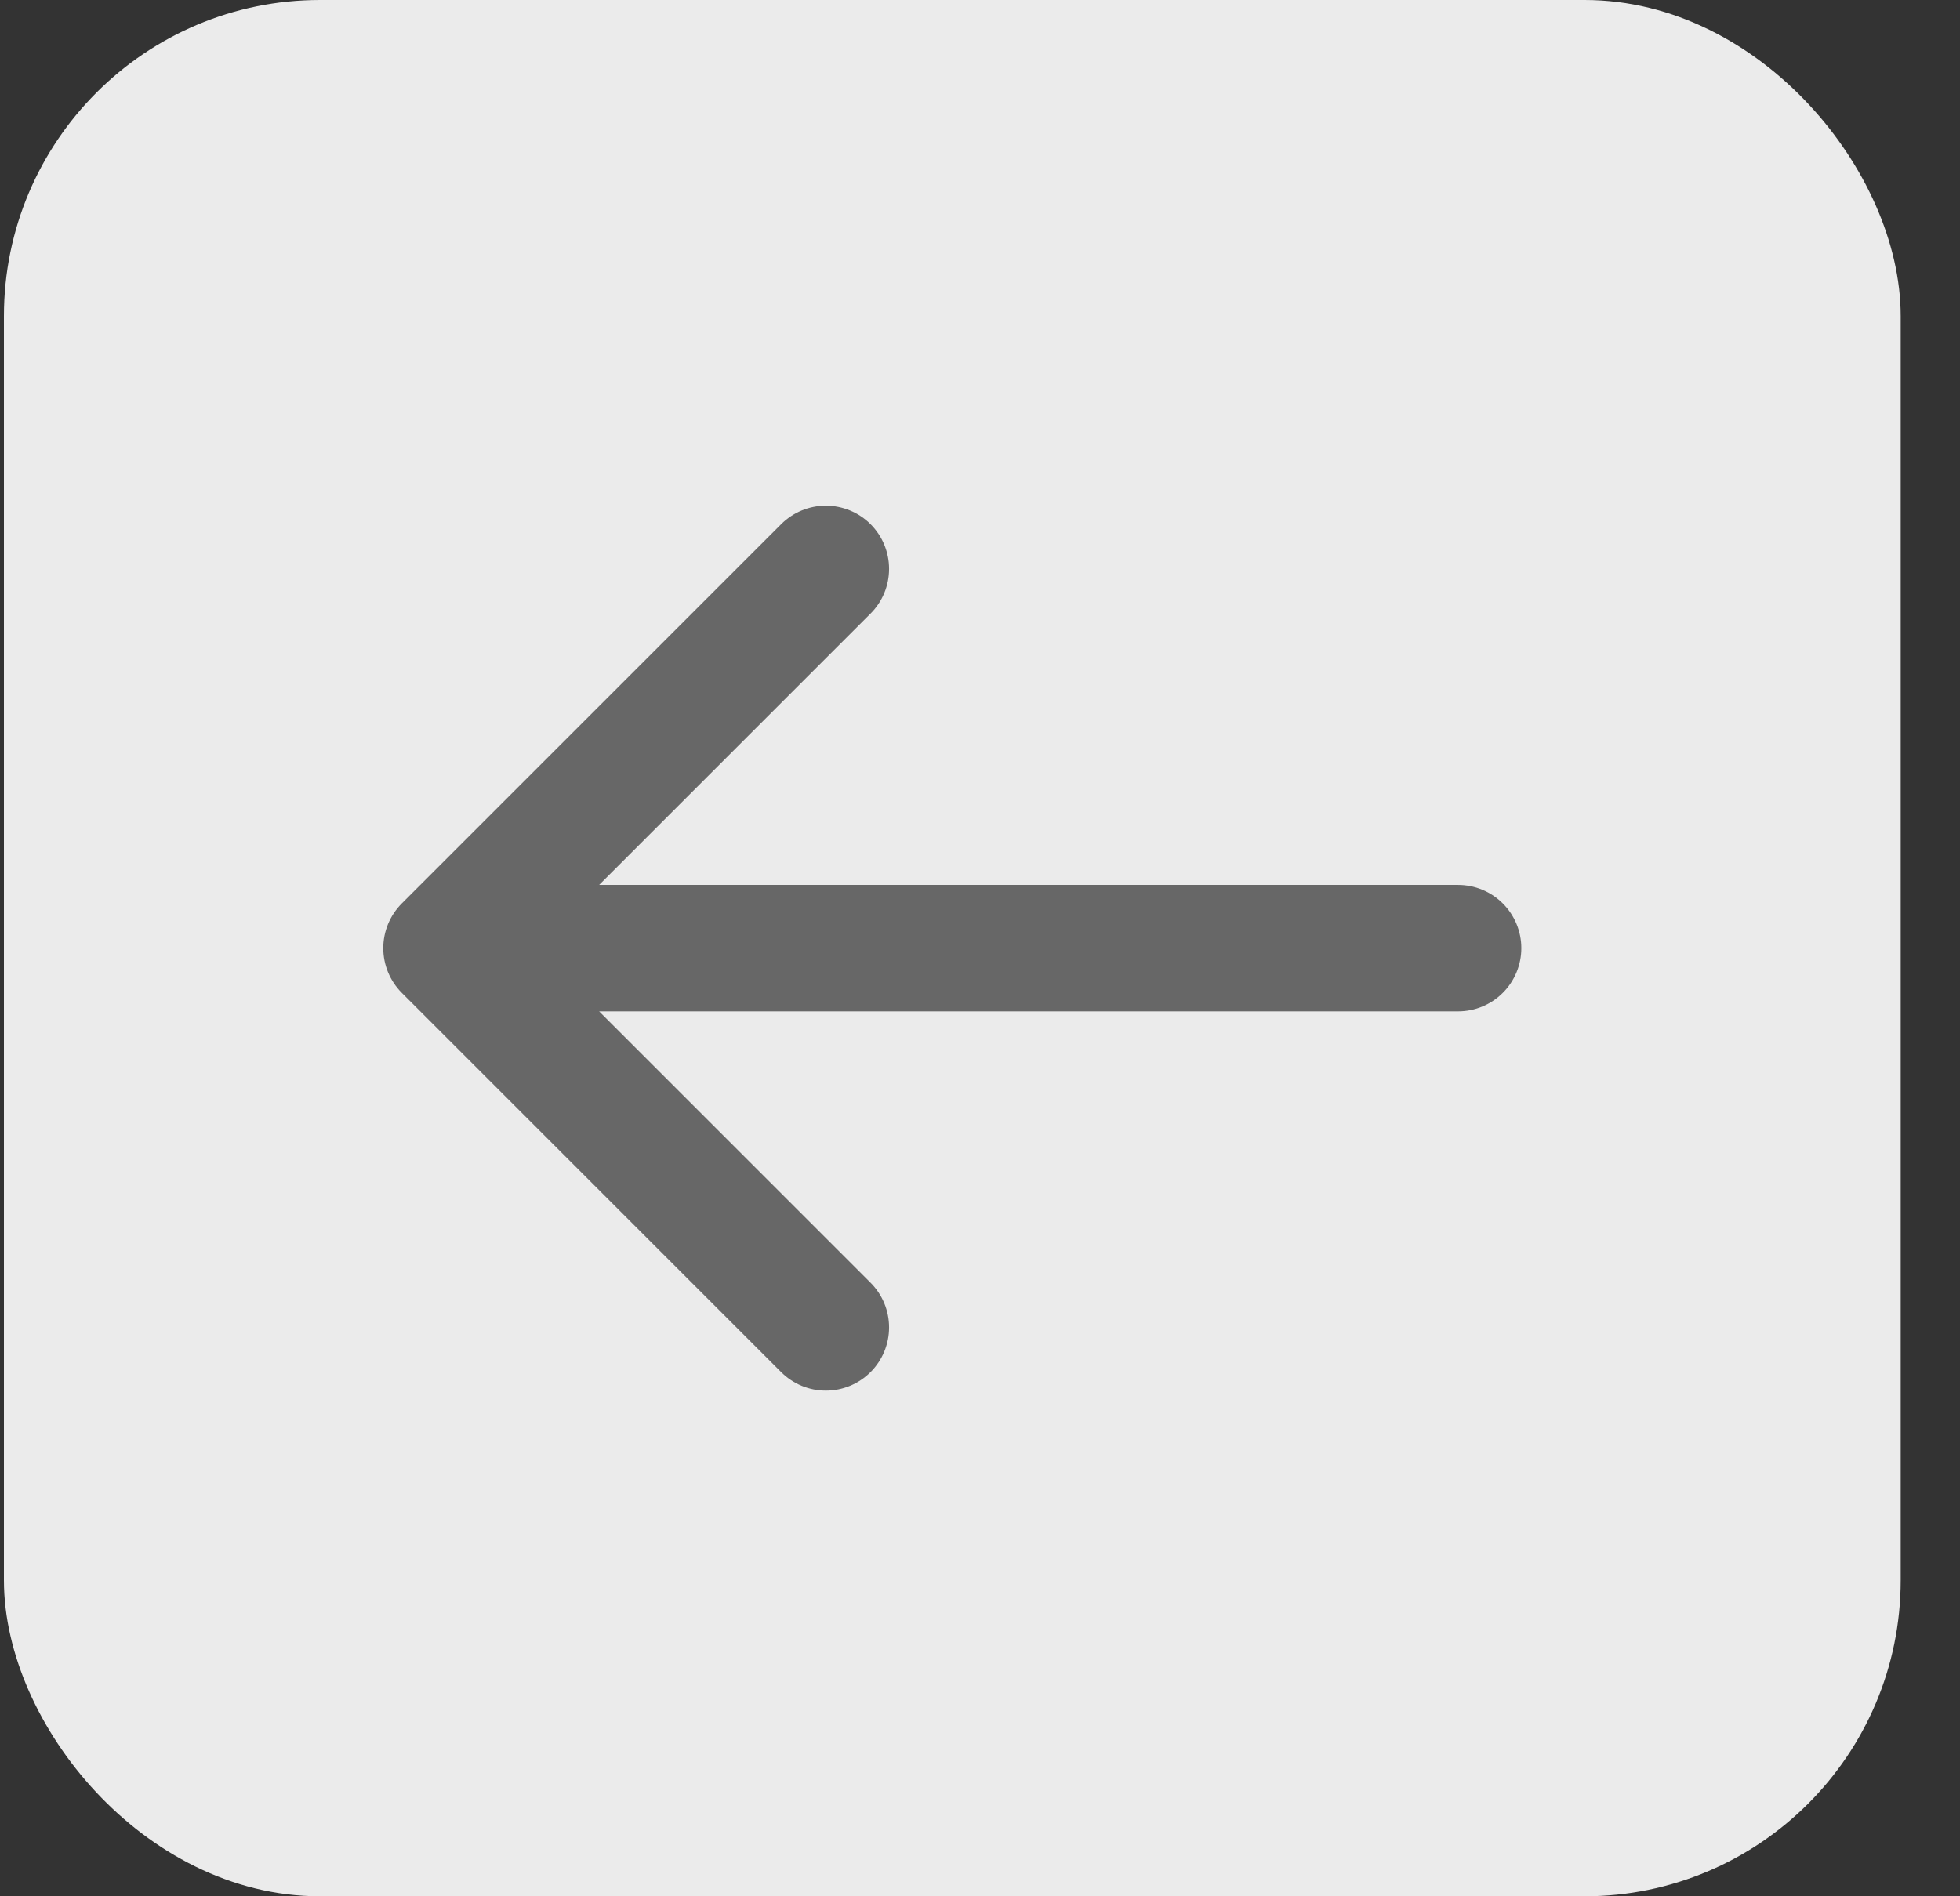 <svg width="31" height="30" viewBox="0 0 31 30" fill="none" xmlns="http://www.w3.org/2000/svg">
<rect x="0" y="0" width="31" height="30" fill="#333333" stroke="none"/>
<g id="right-arrow 1">
<rect x="29.562" y="29.5" width="29" height="29" rx="4.5" transform="rotate(-180 29.562 29.5)" fill="#EBEBEB"/>
<path id="Vector" d="M7.062 15H23.062M7.062 15L13.062 9M7.062 15L13.062 21" stroke="#676767" stroke-width="2" stroke-linecap="round" stroke-linejoin="round"/>
<rect x="29.562" y="29.5" width="29" height="29" rx="4.5" transform="rotate(-180 29.562 29.5)" stroke="#EBEBEB"/>
</g>
</svg>

